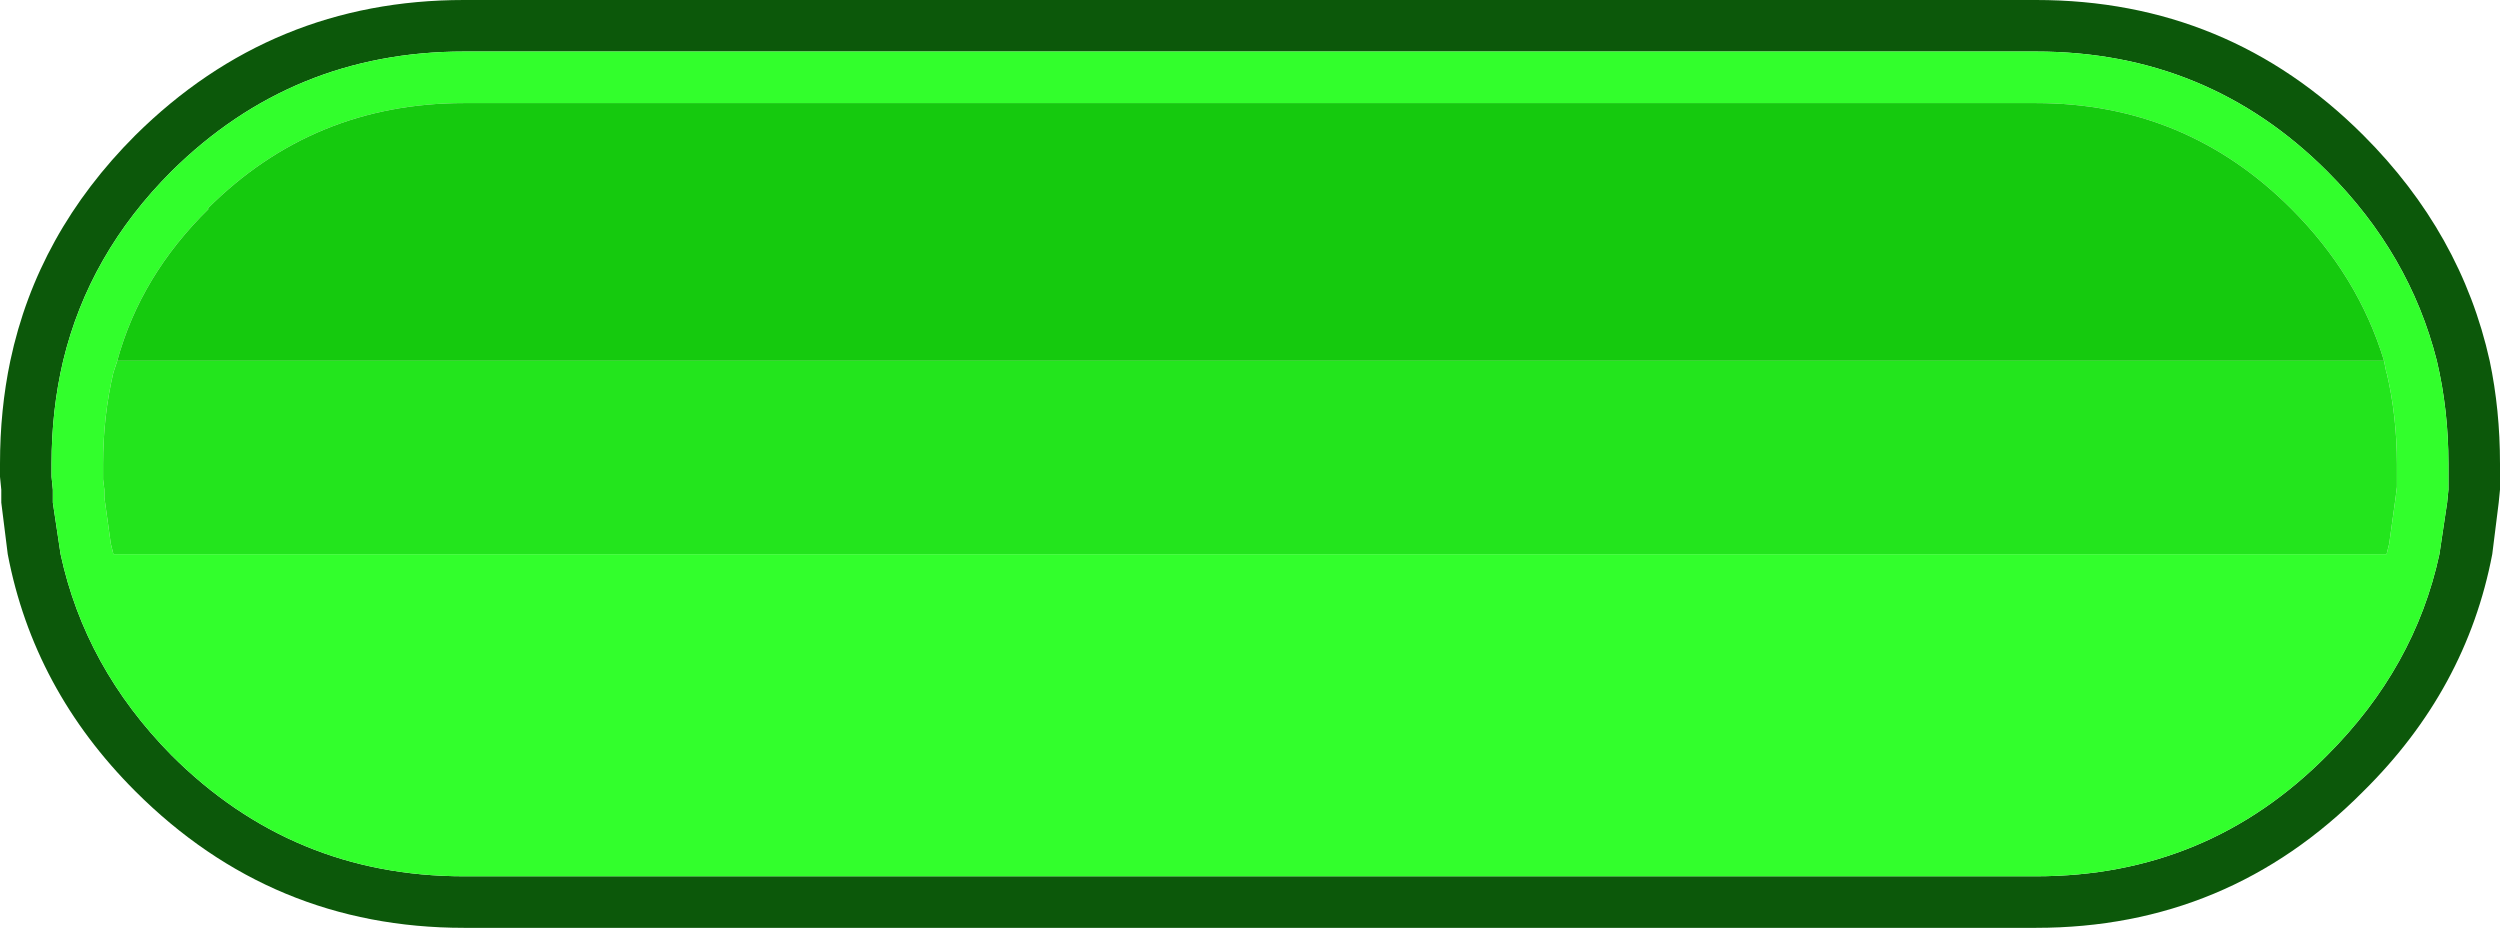 <?xml version="1.0" encoding="UTF-8" standalone="no"?>
<svg xmlns:ffdec="https://www.free-decompiler.com/flash" xmlns:xlink="http://www.w3.org/1999/xlink" ffdec:objectType="shape" height="36.0px" width="97.0px" xmlns="http://www.w3.org/2000/svg">
  <g transform="matrix(1.0, 0.0, 0.0, 1.0, 0.0, 0.0)">
    <path d="M79.0 0.0 Q86.45 0.0 91.7 5.25 95.5 9.05 96.6 14.0 97.0 15.9 97.0 18.0 L97.0 18.5 97.0 19.0 96.95 19.5 96.7 21.5 Q95.7 26.75 91.7 30.7 86.45 36.0 79.0 36.0 L18.0 36.0 Q10.55 36.0 5.25 30.7 1.3 26.75 0.3 21.5 L0.05 19.5 0.05 19.0 0.0 18.5 0.0 18.0 Q0.0 15.9 0.4 14.0 1.45 9.05 5.25 5.25 10.55 0.0 18.0 0.0 L79.0 0.0 M18.0 2.0 Q11.35 2.0 6.65 6.65 3.45 9.85 2.45 14.0 2.0 15.9 2.0 18.0 L2.0 18.5 2.05 19.0 2.05 19.5 2.35 21.5 Q3.3 25.9 6.65 29.3 11.35 34.0 18.0 34.0 L79.0 34.0 Q85.65 34.0 90.3 29.3 93.7 25.9 94.65 21.5 L94.95 19.5 95.0 19.0 95.0 18.5 95.0 18.0 Q95.0 15.9 94.55 14.0 93.5 9.85 90.3 6.65 85.65 2.0 79.0 2.0 L18.0 2.0" fill="#0c580a" fill-rule="evenodd" stroke="none"/>
    <path d="M4.55 14.0 L4.4 14.45 Q4.0 16.15 4.0 18.0 L4.0 18.5 4.0 18.6 4.05 19.0 4.05 19.3 4.3 21.1 4.4 21.5 92.6 21.5 92.7 21.1 92.95 19.3 93.0 18.9 93.0 18.5 93.0 18.0 Q93.0 16.15 92.6 14.45 L92.6 14.5 92.5 14.0 Q91.5 10.7 88.9 8.1 84.8 4.0 79.0 4.0 L18.0 4.0 Q12.15 4.0 8.05 8.1 L8.1 8.1 Q5.45 10.7 4.55 14.0 M18.0 2.0 L79.0 2.0 Q85.65 2.0 90.3 6.65 93.5 9.85 94.55 14.0 95.0 15.9 95.0 18.0 L95.0 18.5 95.0 19.0 94.95 19.5 94.65 21.5 Q93.7 25.9 90.3 29.3 85.65 34.0 79.0 34.0 L18.0 34.0 Q11.35 34.0 6.65 29.3 3.3 25.9 2.35 21.5 L2.05 19.5 2.05 19.0 2.0 18.5 2.0 18.0 Q2.0 15.9 2.45 14.0 3.45 9.85 6.65 6.65 11.35 2.0 18.0 2.0" fill="#32ff2c" fill-rule="evenodd" stroke="none"/>
    <path d="M92.5 14.0 L92.6 14.5 92.6 14.45 Q93.0 16.15 93.0 18.0 L93.0 18.5 93.0 18.9 92.95 19.3 92.7 21.1 92.6 21.5 4.4 21.5 4.3 21.1 4.05 19.3 4.05 19.0 4.0 18.6 4.0 18.5 4.0 18.0 Q4.0 16.15 4.4 14.45 L4.55 14.0 92.5 14.0" fill="#23e51d" fill-rule="evenodd" stroke="none"/>
    <path d="M4.55 14.0 Q5.45 10.7 8.1 8.1 L8.05 8.1 Q12.15 4.0 18.0 4.0 L79.0 4.0 Q84.8 4.0 88.9 8.1 91.5 10.7 92.5 14.0 L4.55 14.0" fill="#15ca0e" fill-rule="evenodd" stroke="none"/>
  </g>
</svg>
